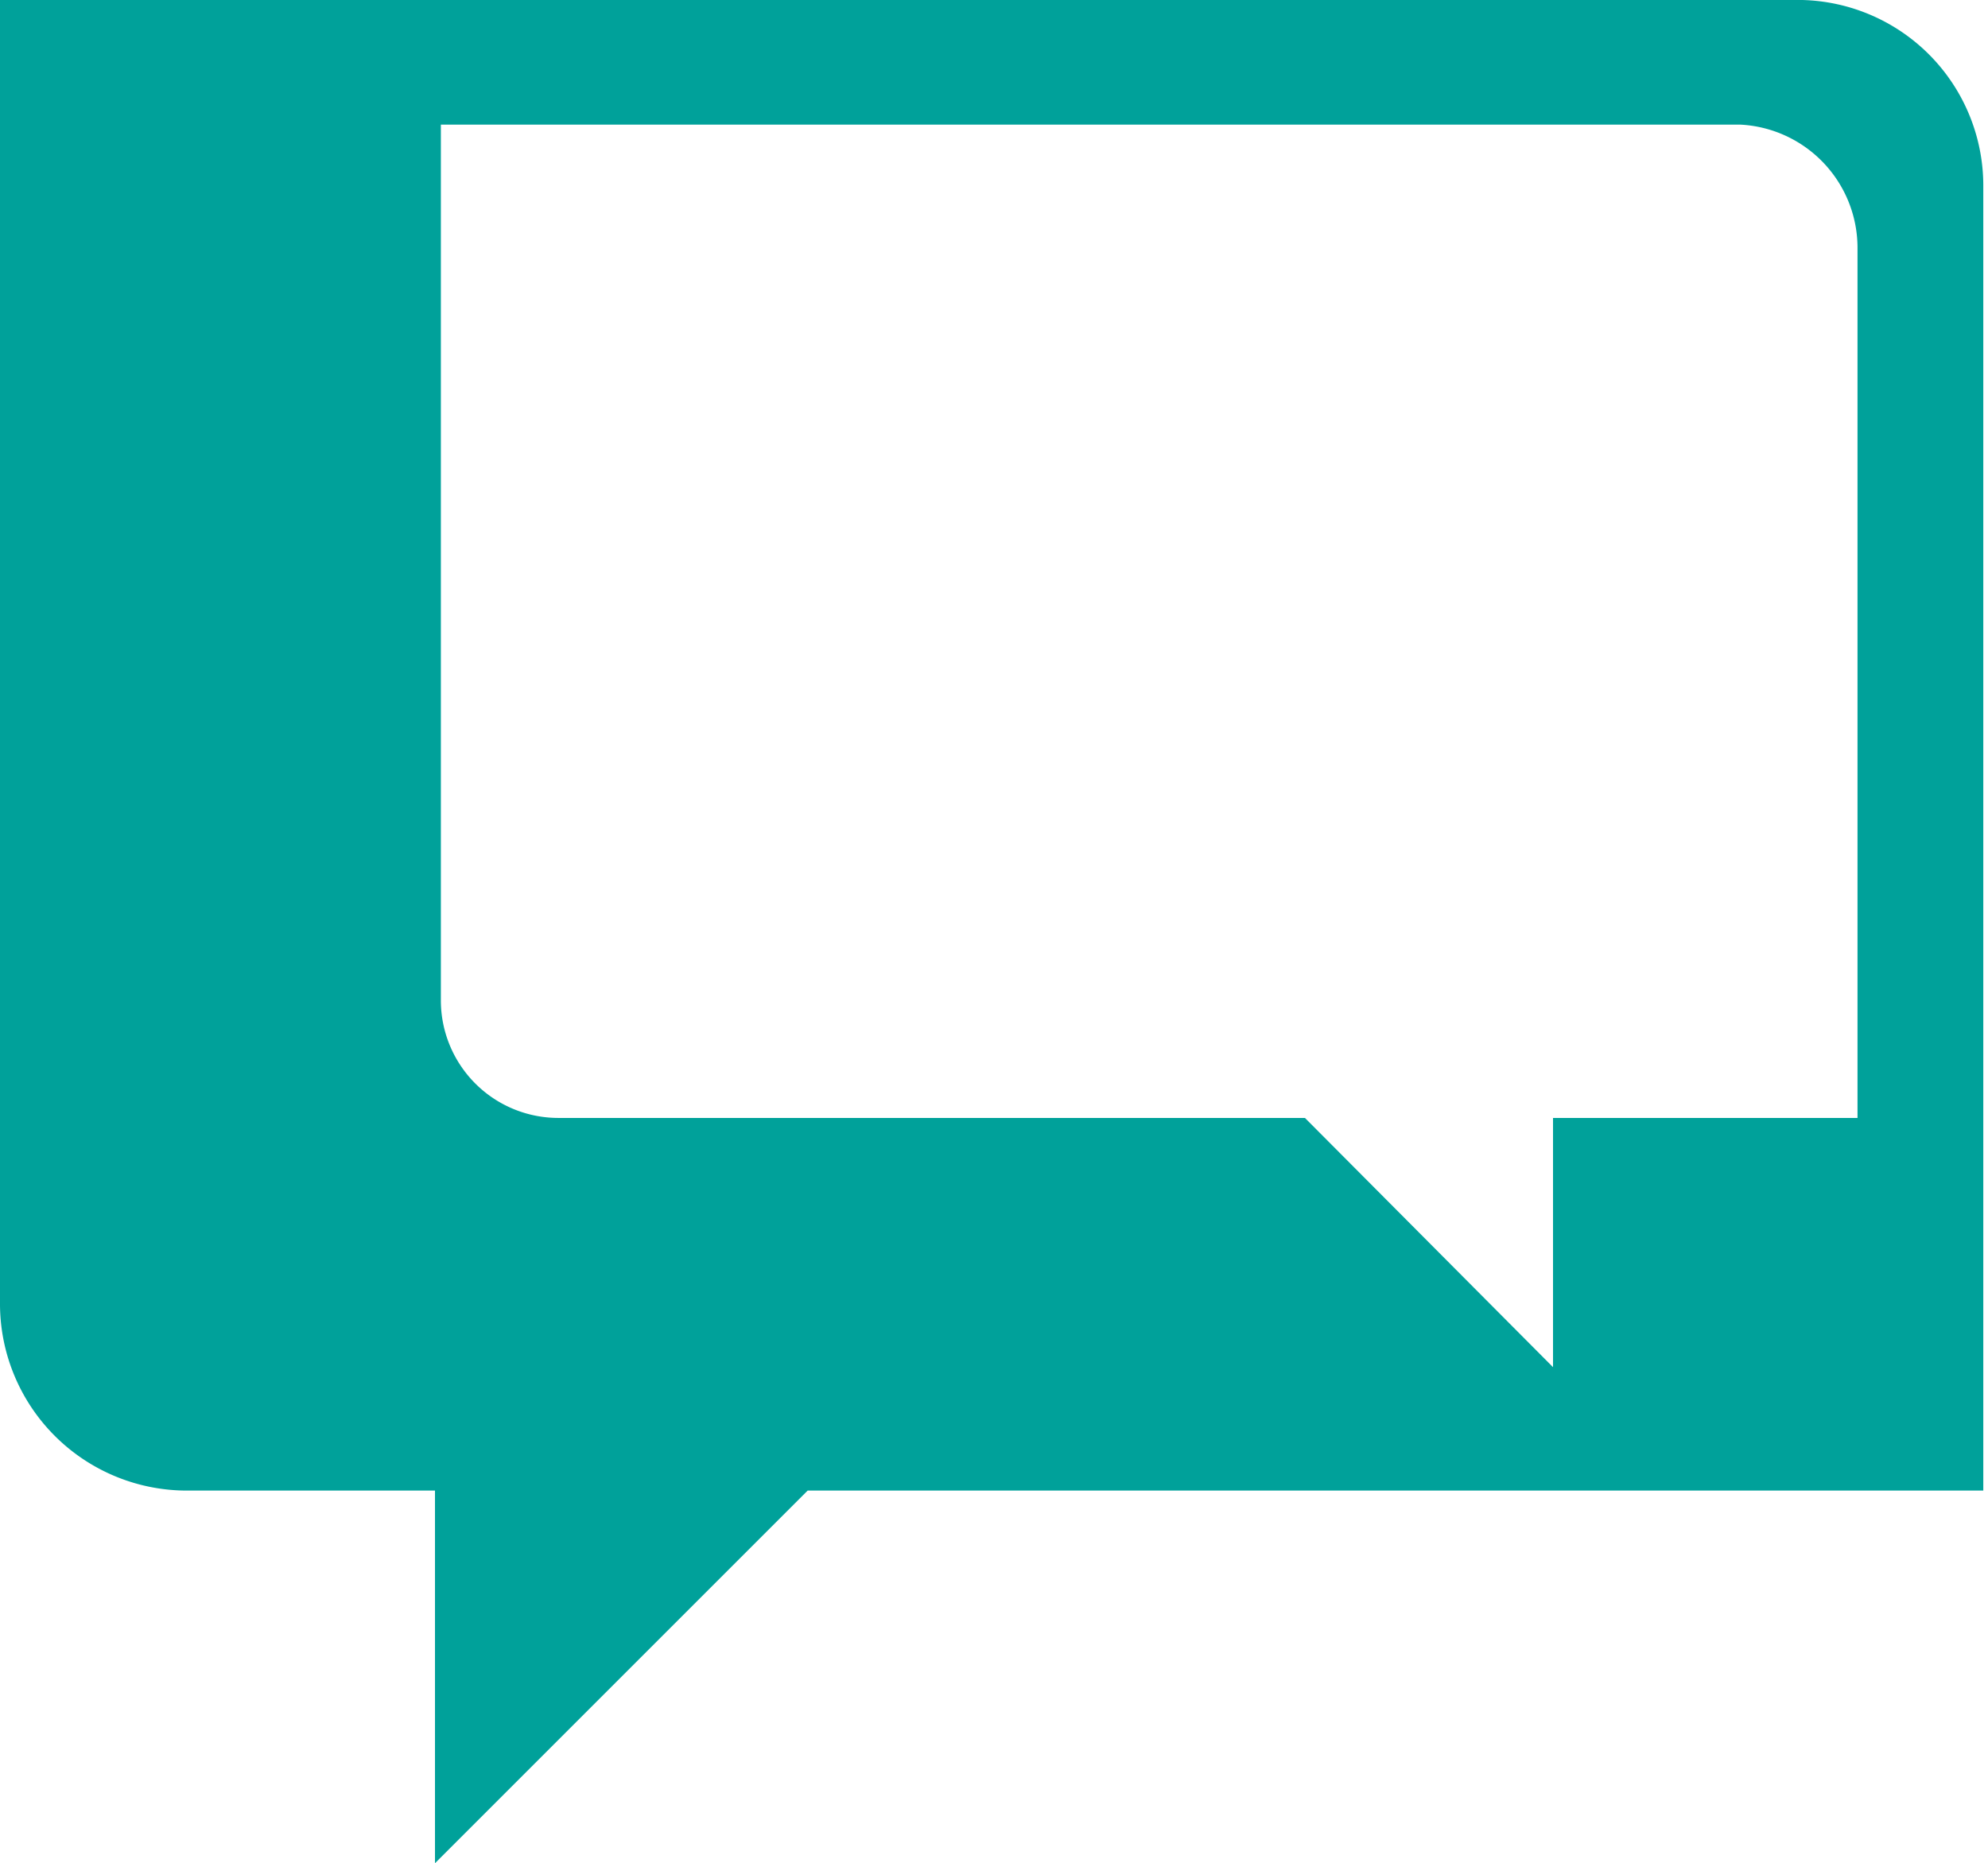<svg xmlns="http://www.w3.org/2000/svg" viewBox="0 0 16.91 15.85"><defs><style>.cls-1{fill:#00a19a;}</style></defs><title>icon-contenus</title><g id="Calque_2" data-name="Calque 2"><g id="Calque_1-2" data-name="Calque 1"><path class="cls-1" d="M15.33,0H0V11.1a1.59,1.59,0,0,0,1.59,1.58H3.7v3.17l3.17-3.17h10V1.59A1.58,1.58,0,0,0,15.33,0ZM13.21,9.51v2.12L11.1,9.51H4.75a1,1,0,0,1-1-1h0V1.06H14.8a1.05,1.05,0,0,1,1,1.06V9.51Z"/></g></g></svg>